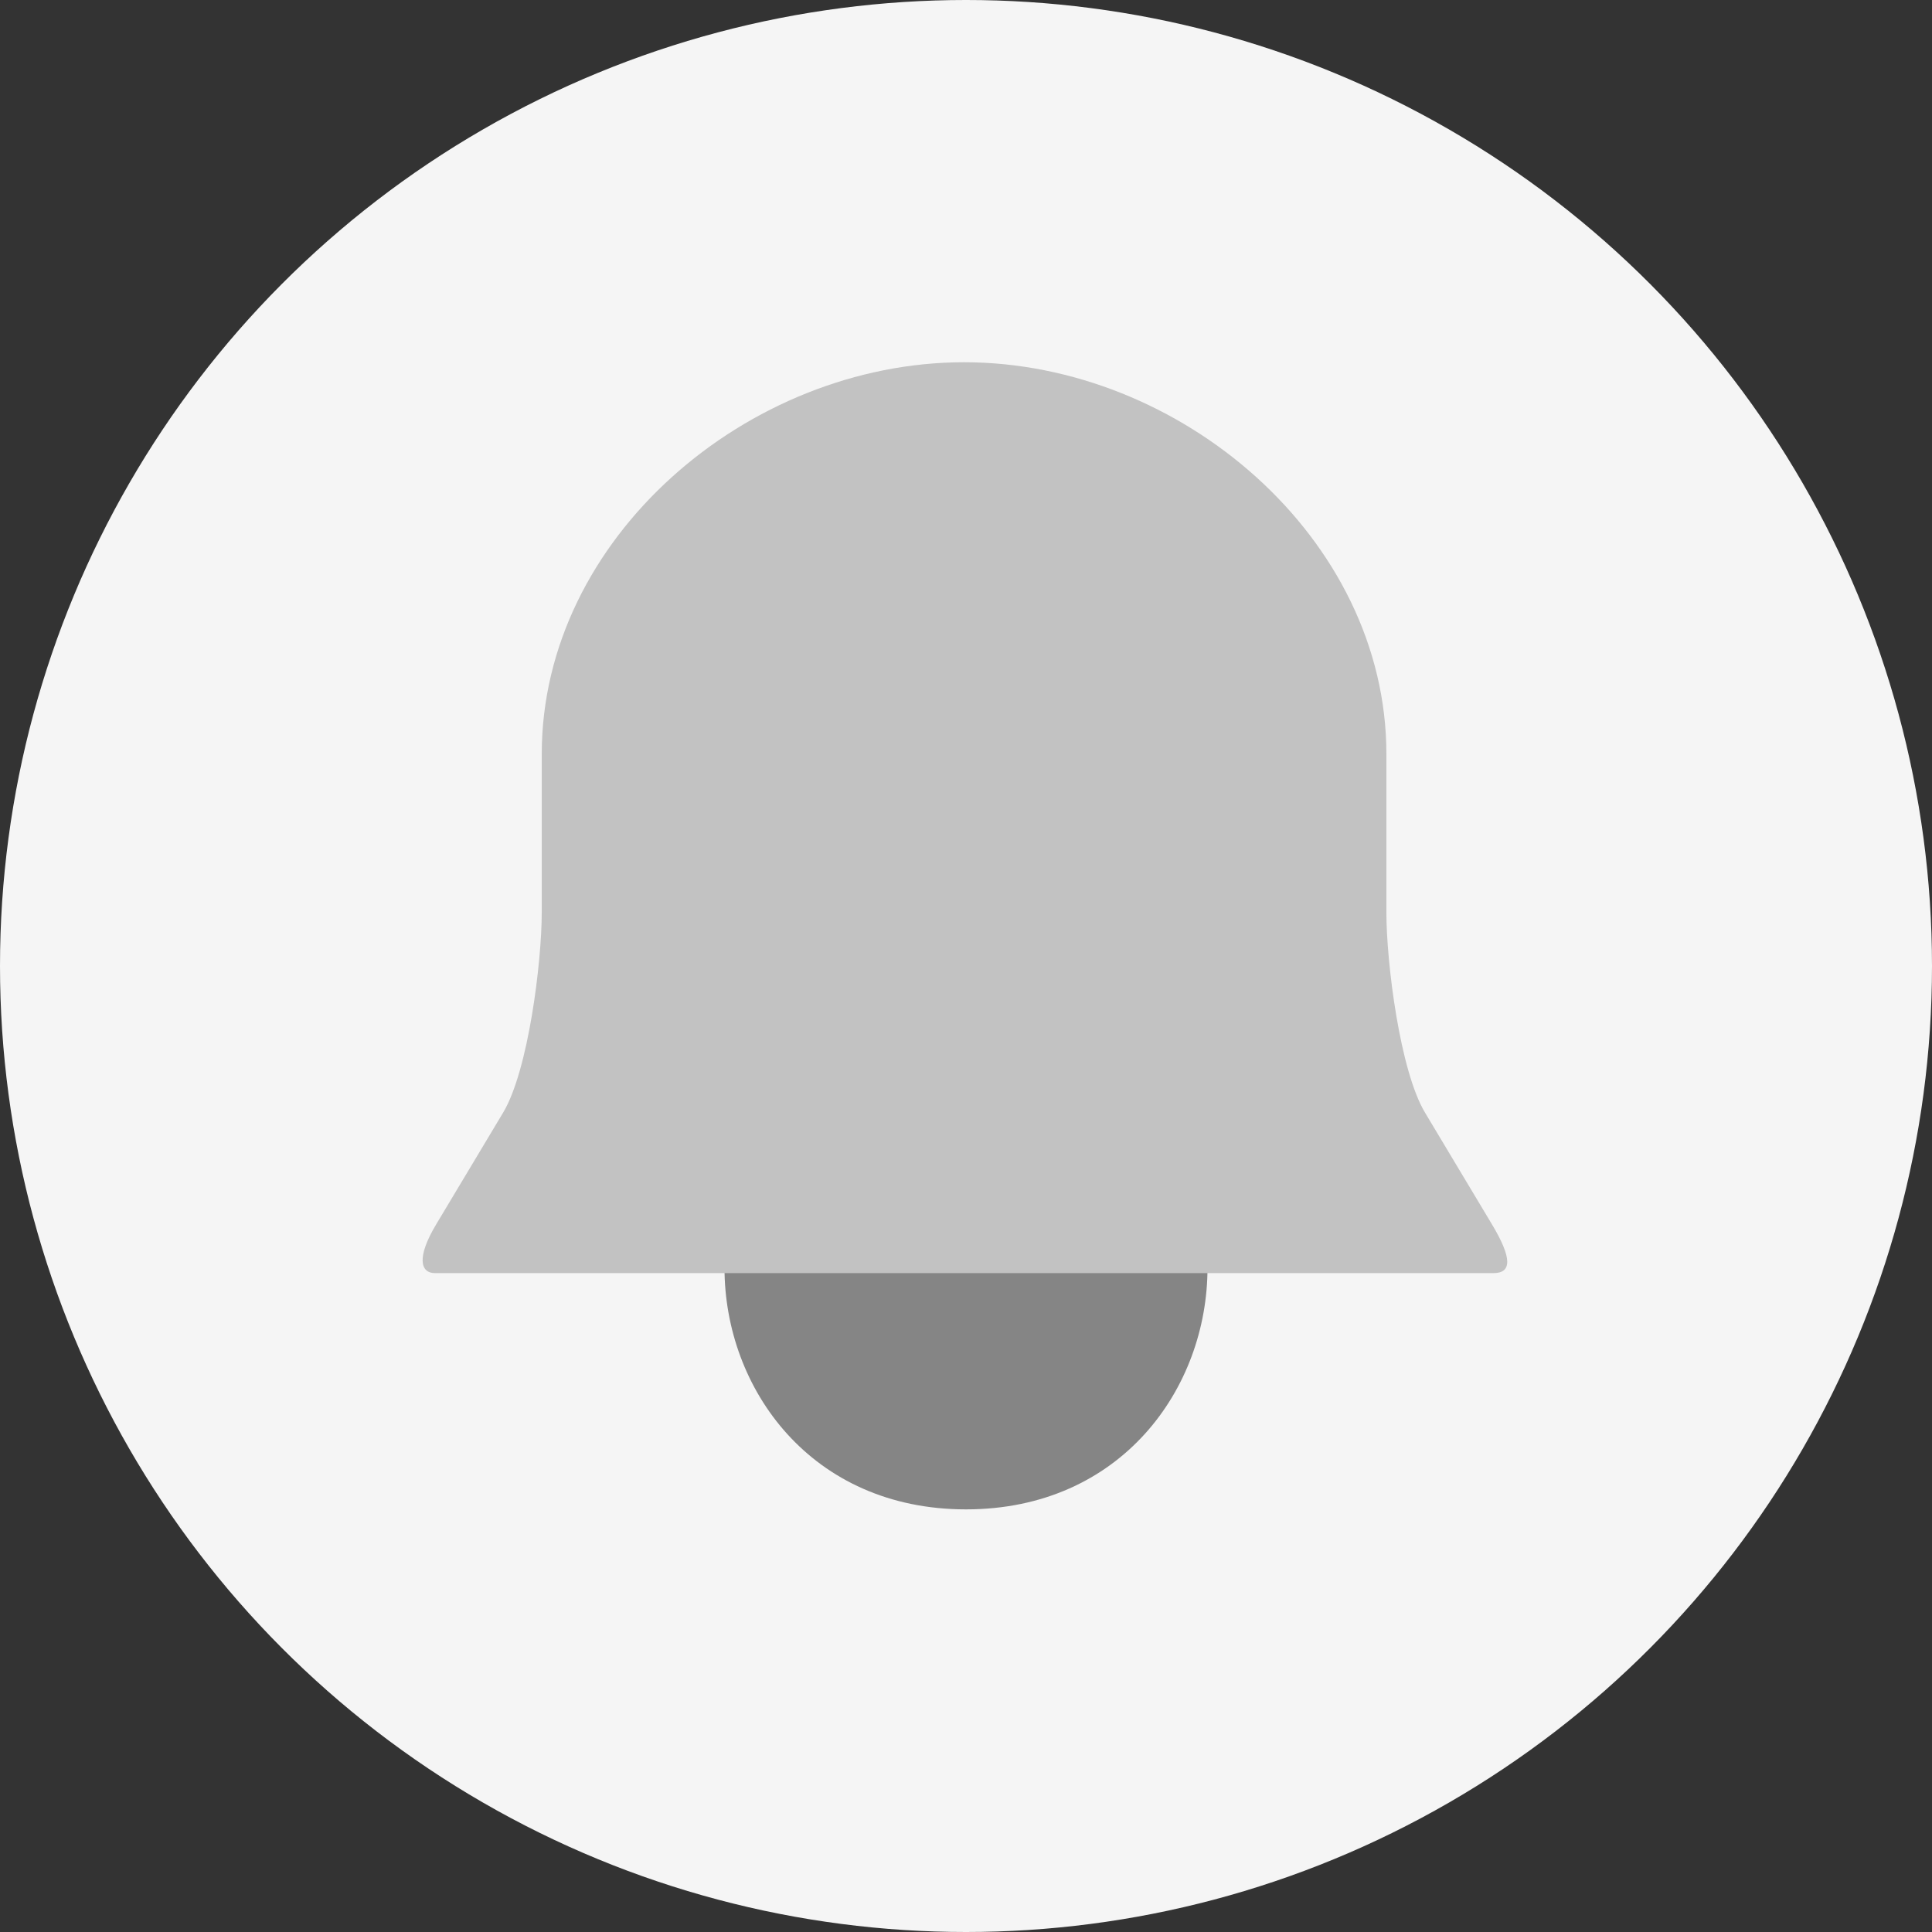 <svg width="32" height="32" viewBox="0 0 32 32" fill="none" xmlns="http://www.w3.org/2000/svg">
<rect x="0" y="0" width="32" height="32" fill="#333333" stroke="none"/>
<circle cx="16" cy="16" r="16" fill="#F5F5F5"/>
<path d="M20 21H12C12 23 13.434 25 16 25C18.566 25 20 23 20 21Z" fill="#858585"/>
<path d="M23.603 18.429L24.709 20.275C25.047 20.838 25.044 21.087 24.734 21.087H7.205C6.968 21.087 6.889 20.837 7.227 20.275L8.333 18.429C8.752 17.73 8.973 15.93 8.973 15.117V12.49C8.973 8.911 12.387 6 15.968 6C19.549 6 22.963 8.911 22.963 12.49V15.117C22.963 15.93 23.184 17.73 23.603 18.429Z" fill="#C2C2C2"/>
</svg>
